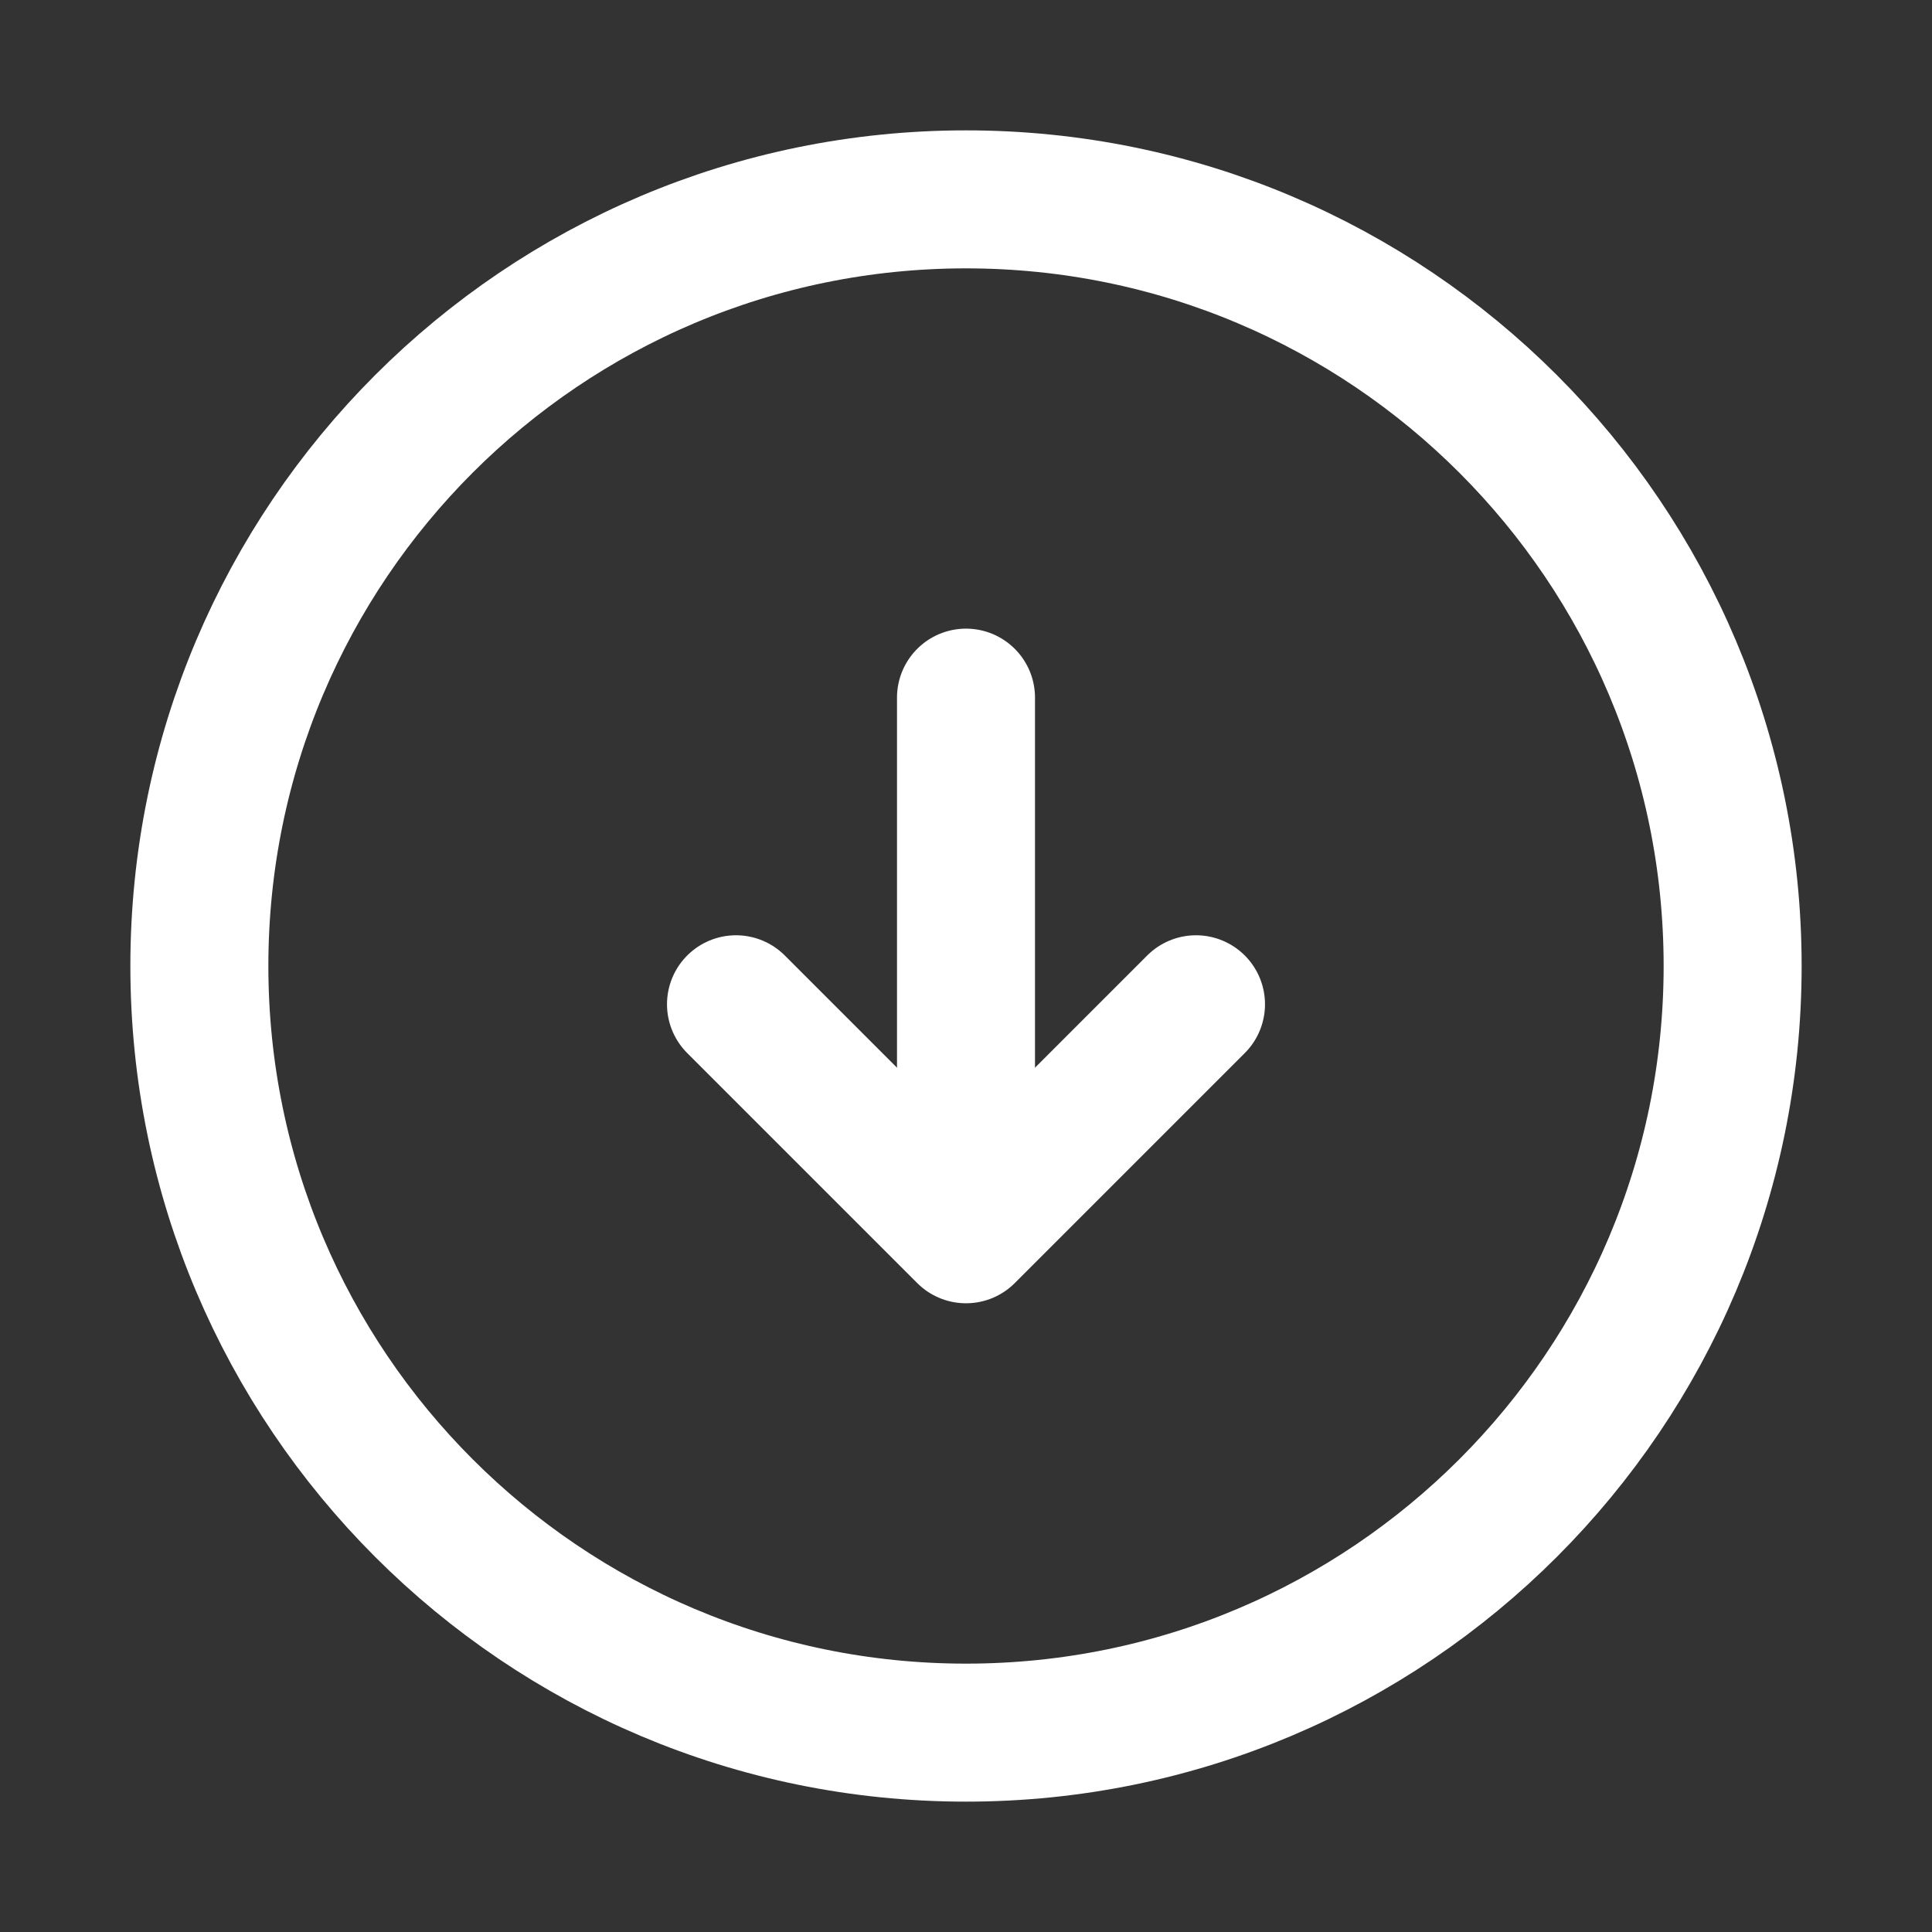 <svg width="21" height="21" viewBox="0 0 21 21" fill="none" xmlns="http://www.w3.org/2000/svg">
<rect x="0" y="0" width="21" height="21" fill="#333333" stroke="none"/>
<path d="M10.5 18.833C15.102 18.833 18.833 15.102 18.833 10.5C18.833 5.897 15.102 2.167 10.5 2.167C5.898 2.167 2.167 5.897 2.167 10.5C2.167 15.102 5.898 18.833 10.5 18.833Z" stroke="white" stroke-width="1.5" stroke-linecap="round" stroke-linejoin="round"/>
<path d="M10.5 7.583V12.584" stroke="white" stroke-width="1.5" stroke-linecap="round" stroke-linejoin="round"/>
<path d="M8 10.916L10.5 13.416L13 10.916" stroke="white" stroke-width="1.5" stroke-linecap="round" stroke-linejoin="round"/>
</svg>
